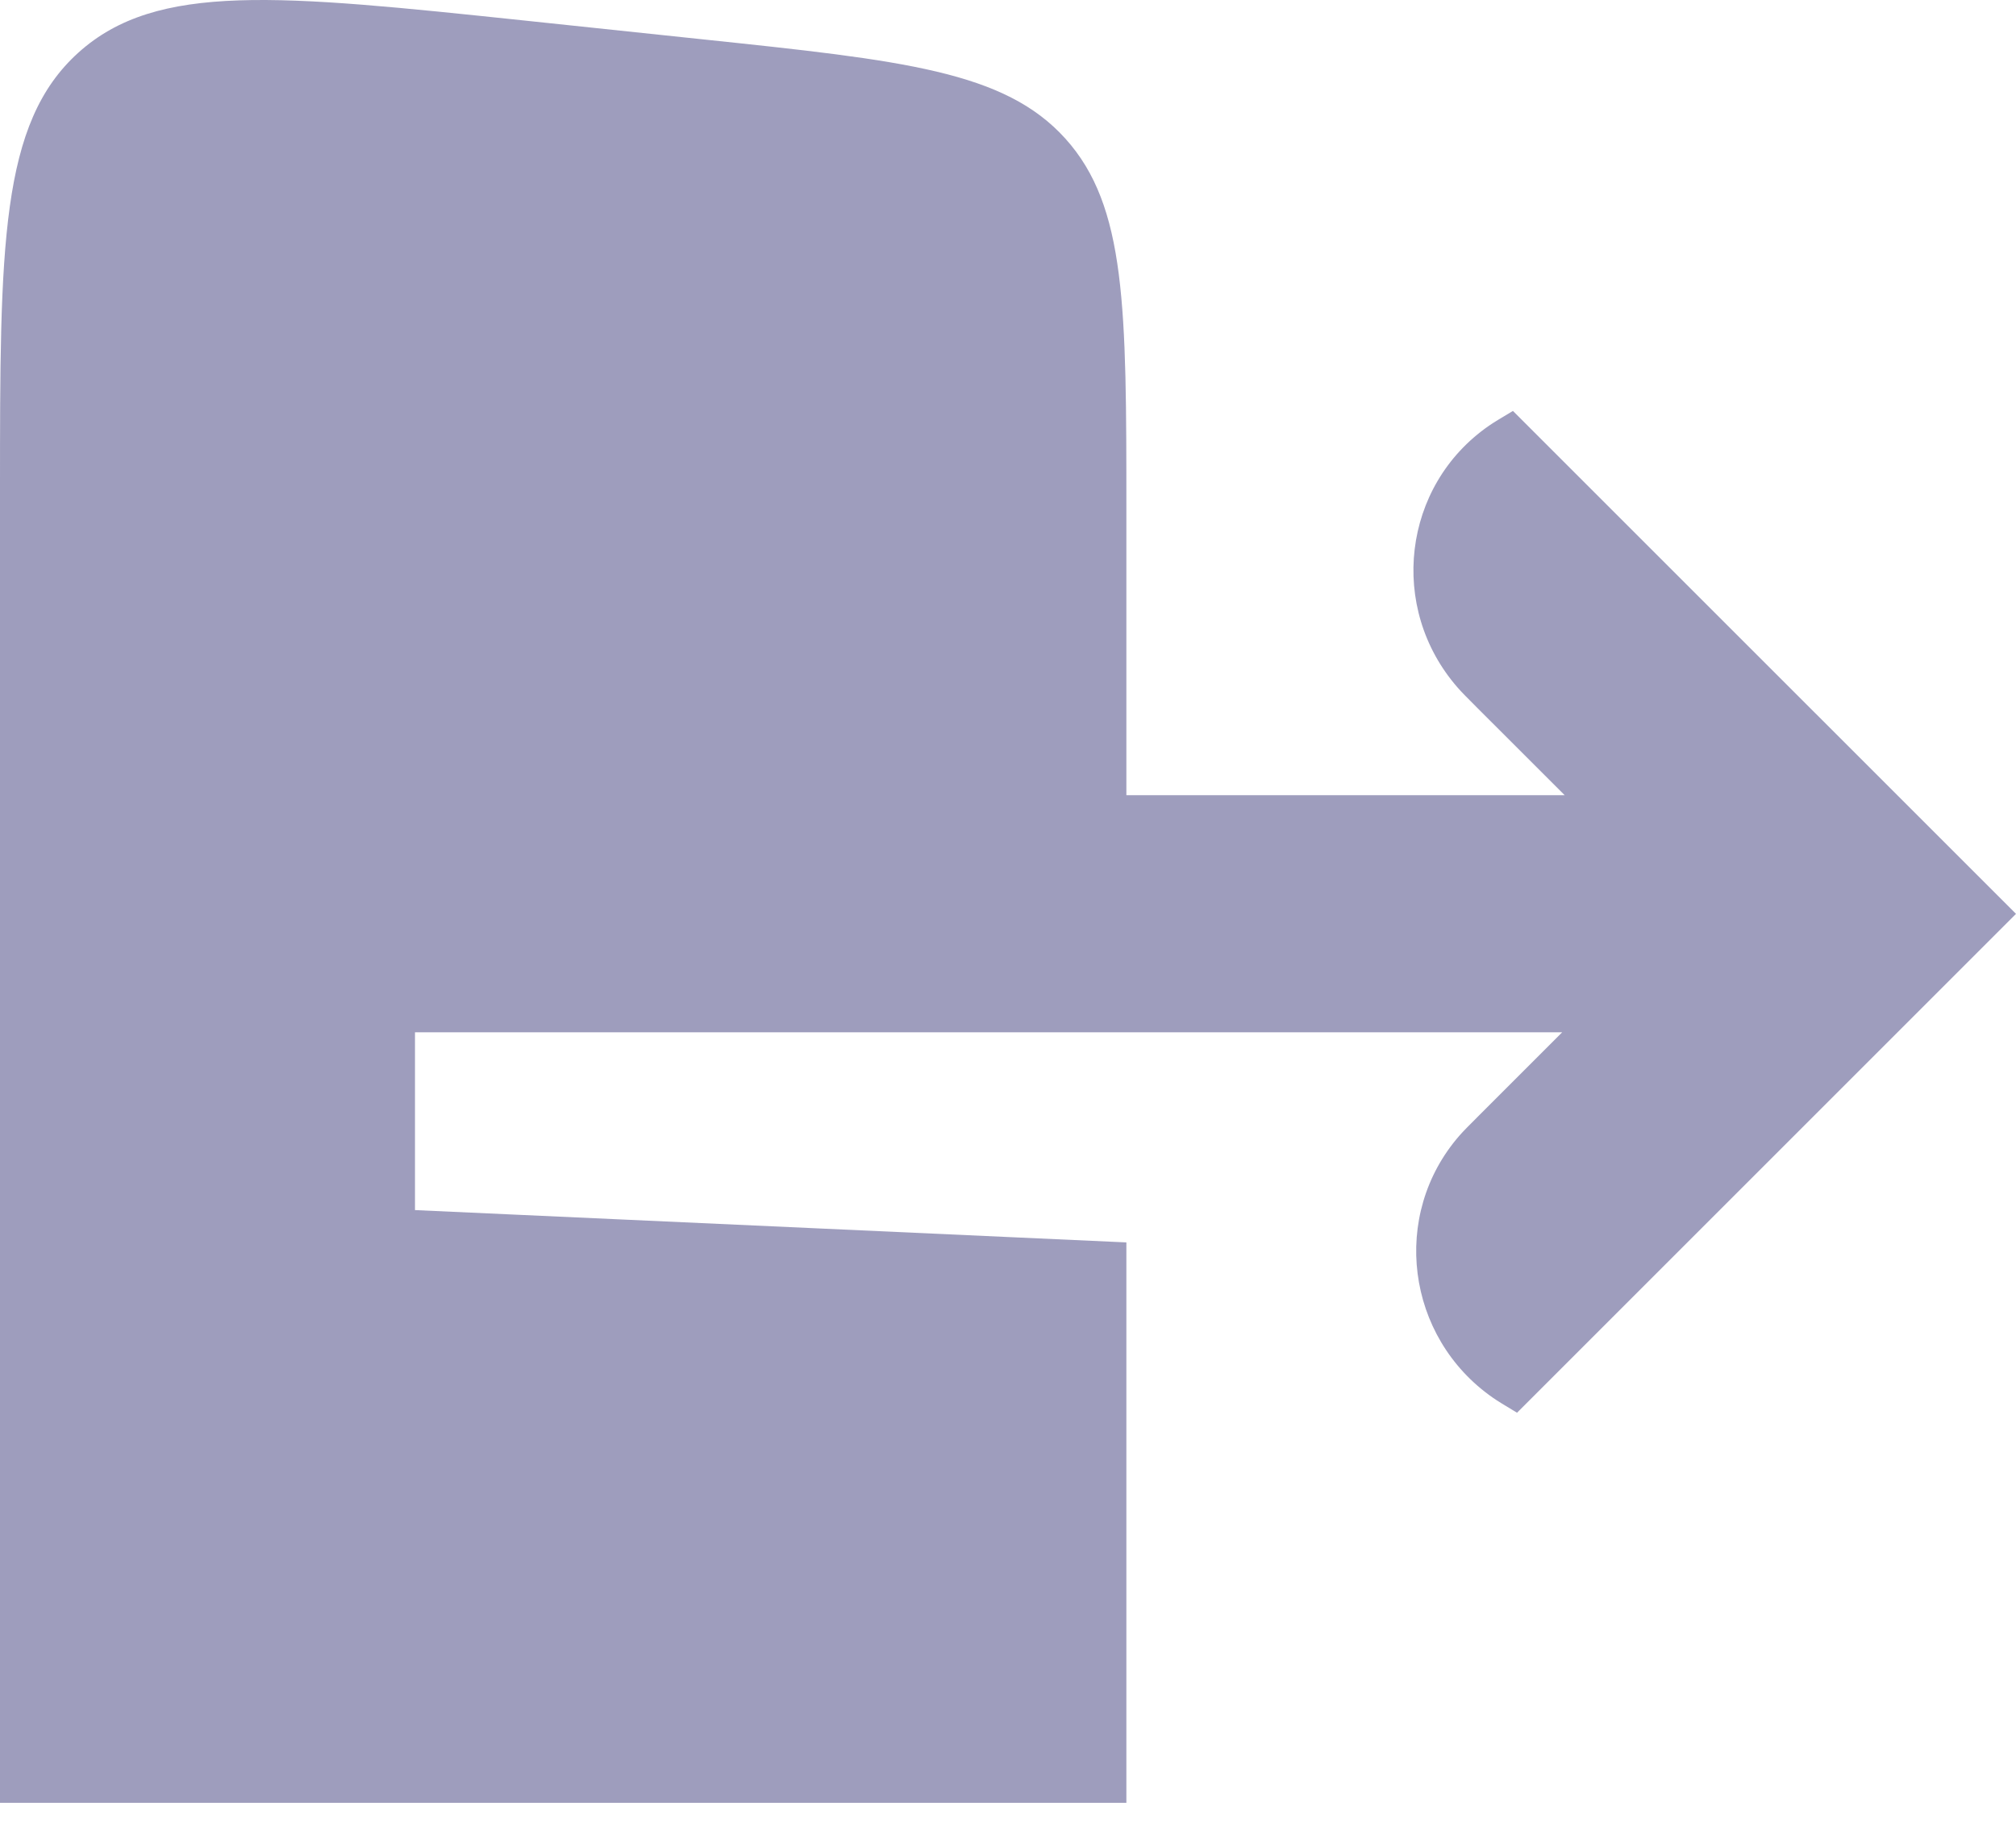 <svg width="32" height="29" viewBox="0 0 32 29" fill="none" xmlns="http://www.w3.org/2000/svg">
<path d="M1.246 0.834C0 1.955 0 3.907 0 7.812V28.621H17.879V19.724L6.587 19.211V16.388H24.797L23.48 17.705C23.312 17.873 23.229 17.956 23.168 18.026C22.068 19.284 22.315 21.228 23.697 22.19C23.774 22.244 23.876 22.305 24.08 22.428L32 14.508L24.015 6.524C23.812 6.645 23.71 6.706 23.634 6.759C22.26 7.71 22.029 9.651 23.139 10.918C23.2 10.989 23.285 11.073 23.453 11.242L24.836 12.624H17.879V8.109C17.879 4.887 17.879 3.276 16.912 2.202C15.946 1.129 14.344 0.96 11.139 0.623L8.316 0.325C4.433 -0.083 2.491 -0.288 1.246 0.834Z" fill="#9E9DBD"/>
</svg>
